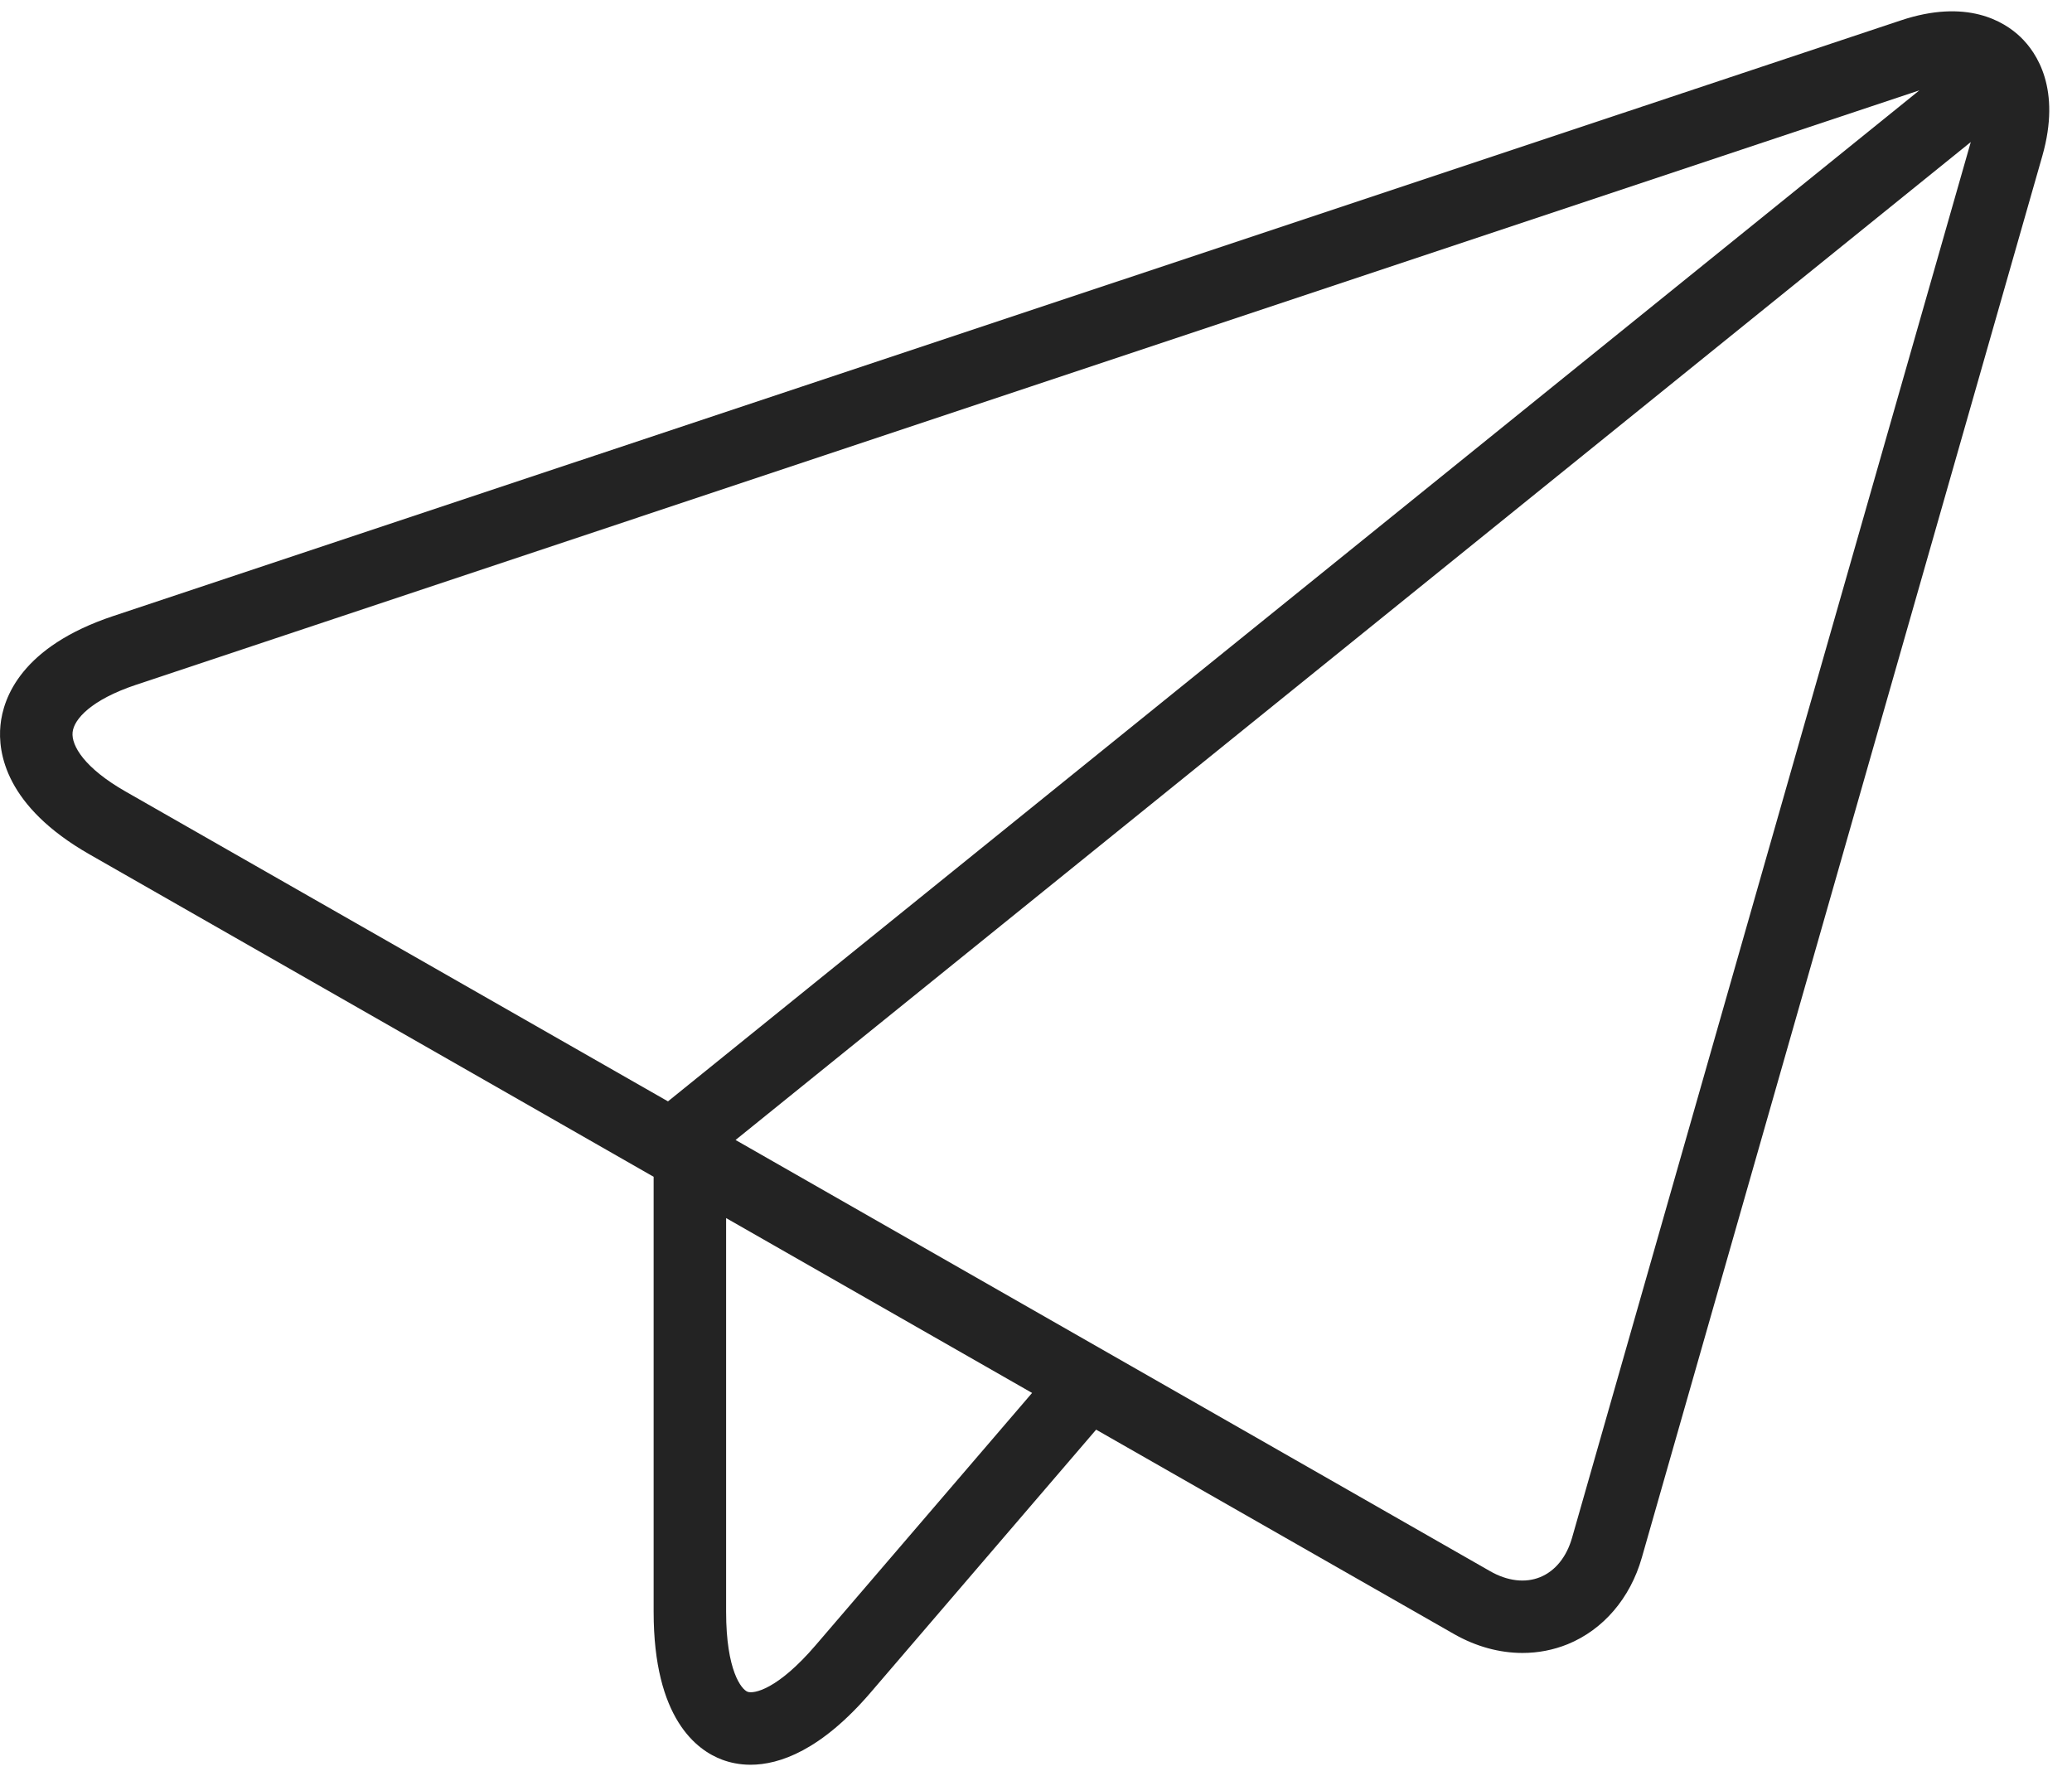 <svg xmlns="http://www.w3.org/2000/svg" width="91" height="78" viewBox="0 0 91 78">
  <path fill="#232323" d="M3.934,37.527 L22.766,48.289 L28.707,51.687 L28.707,70.796 C28.707,75.48 30.602,76.878 31.727,77.293 C32.043,77.41 32.461,77.511 32.961,77.511 C34.234,77.511 36.062,76.878 38.246,74.328 L48.141,62.793 L63.864,71.773 C64.825,72.32 65.856,72.601 66.868,72.601 C67.551,72.601 68.219,72.472 68.848,72.218 C70.41,71.582 71.598,70.199 72.106,68.418 L82.391,32.418 L89.695,6.856 C90.535,3.91 89.457,2.317 88.738,1.625 C88.02,0.938 86.379,-0.074 83.473,0.899 L35.235,16.973 L4.969,27.059 C0.942,28.402 0.141,30.637 0.02,31.852 C-0.101,33.07 0.246,35.422 3.934,37.527 L3.934,37.527 Z M35.832,72.25 C34.144,74.223 33.097,74.406 32.832,74.305 C32.57,74.207 31.89,73.387 31.89,70.789 L31.89,53.5 L45.328,61.18 L35.832,72.25 Z M86.555,6.238 L79.324,31.539 L69.043,67.543 C68.801,68.387 68.305,69 67.645,69.27 C66.988,69.539 66.203,69.445 65.442,69.008 L32.305,50.07 L86.555,6.238 Z M5.977,30.078 L36.239,19.988 L84.298,3.968 L29.337,48.374 L24.34,45.519 L5.513,34.764 C3.708,33.733 3.13,32.749 3.188,32.167 C3.243,31.589 4.009,30.733 5.977,30.077 L5.977,30.078 Z"/>
</svg>
